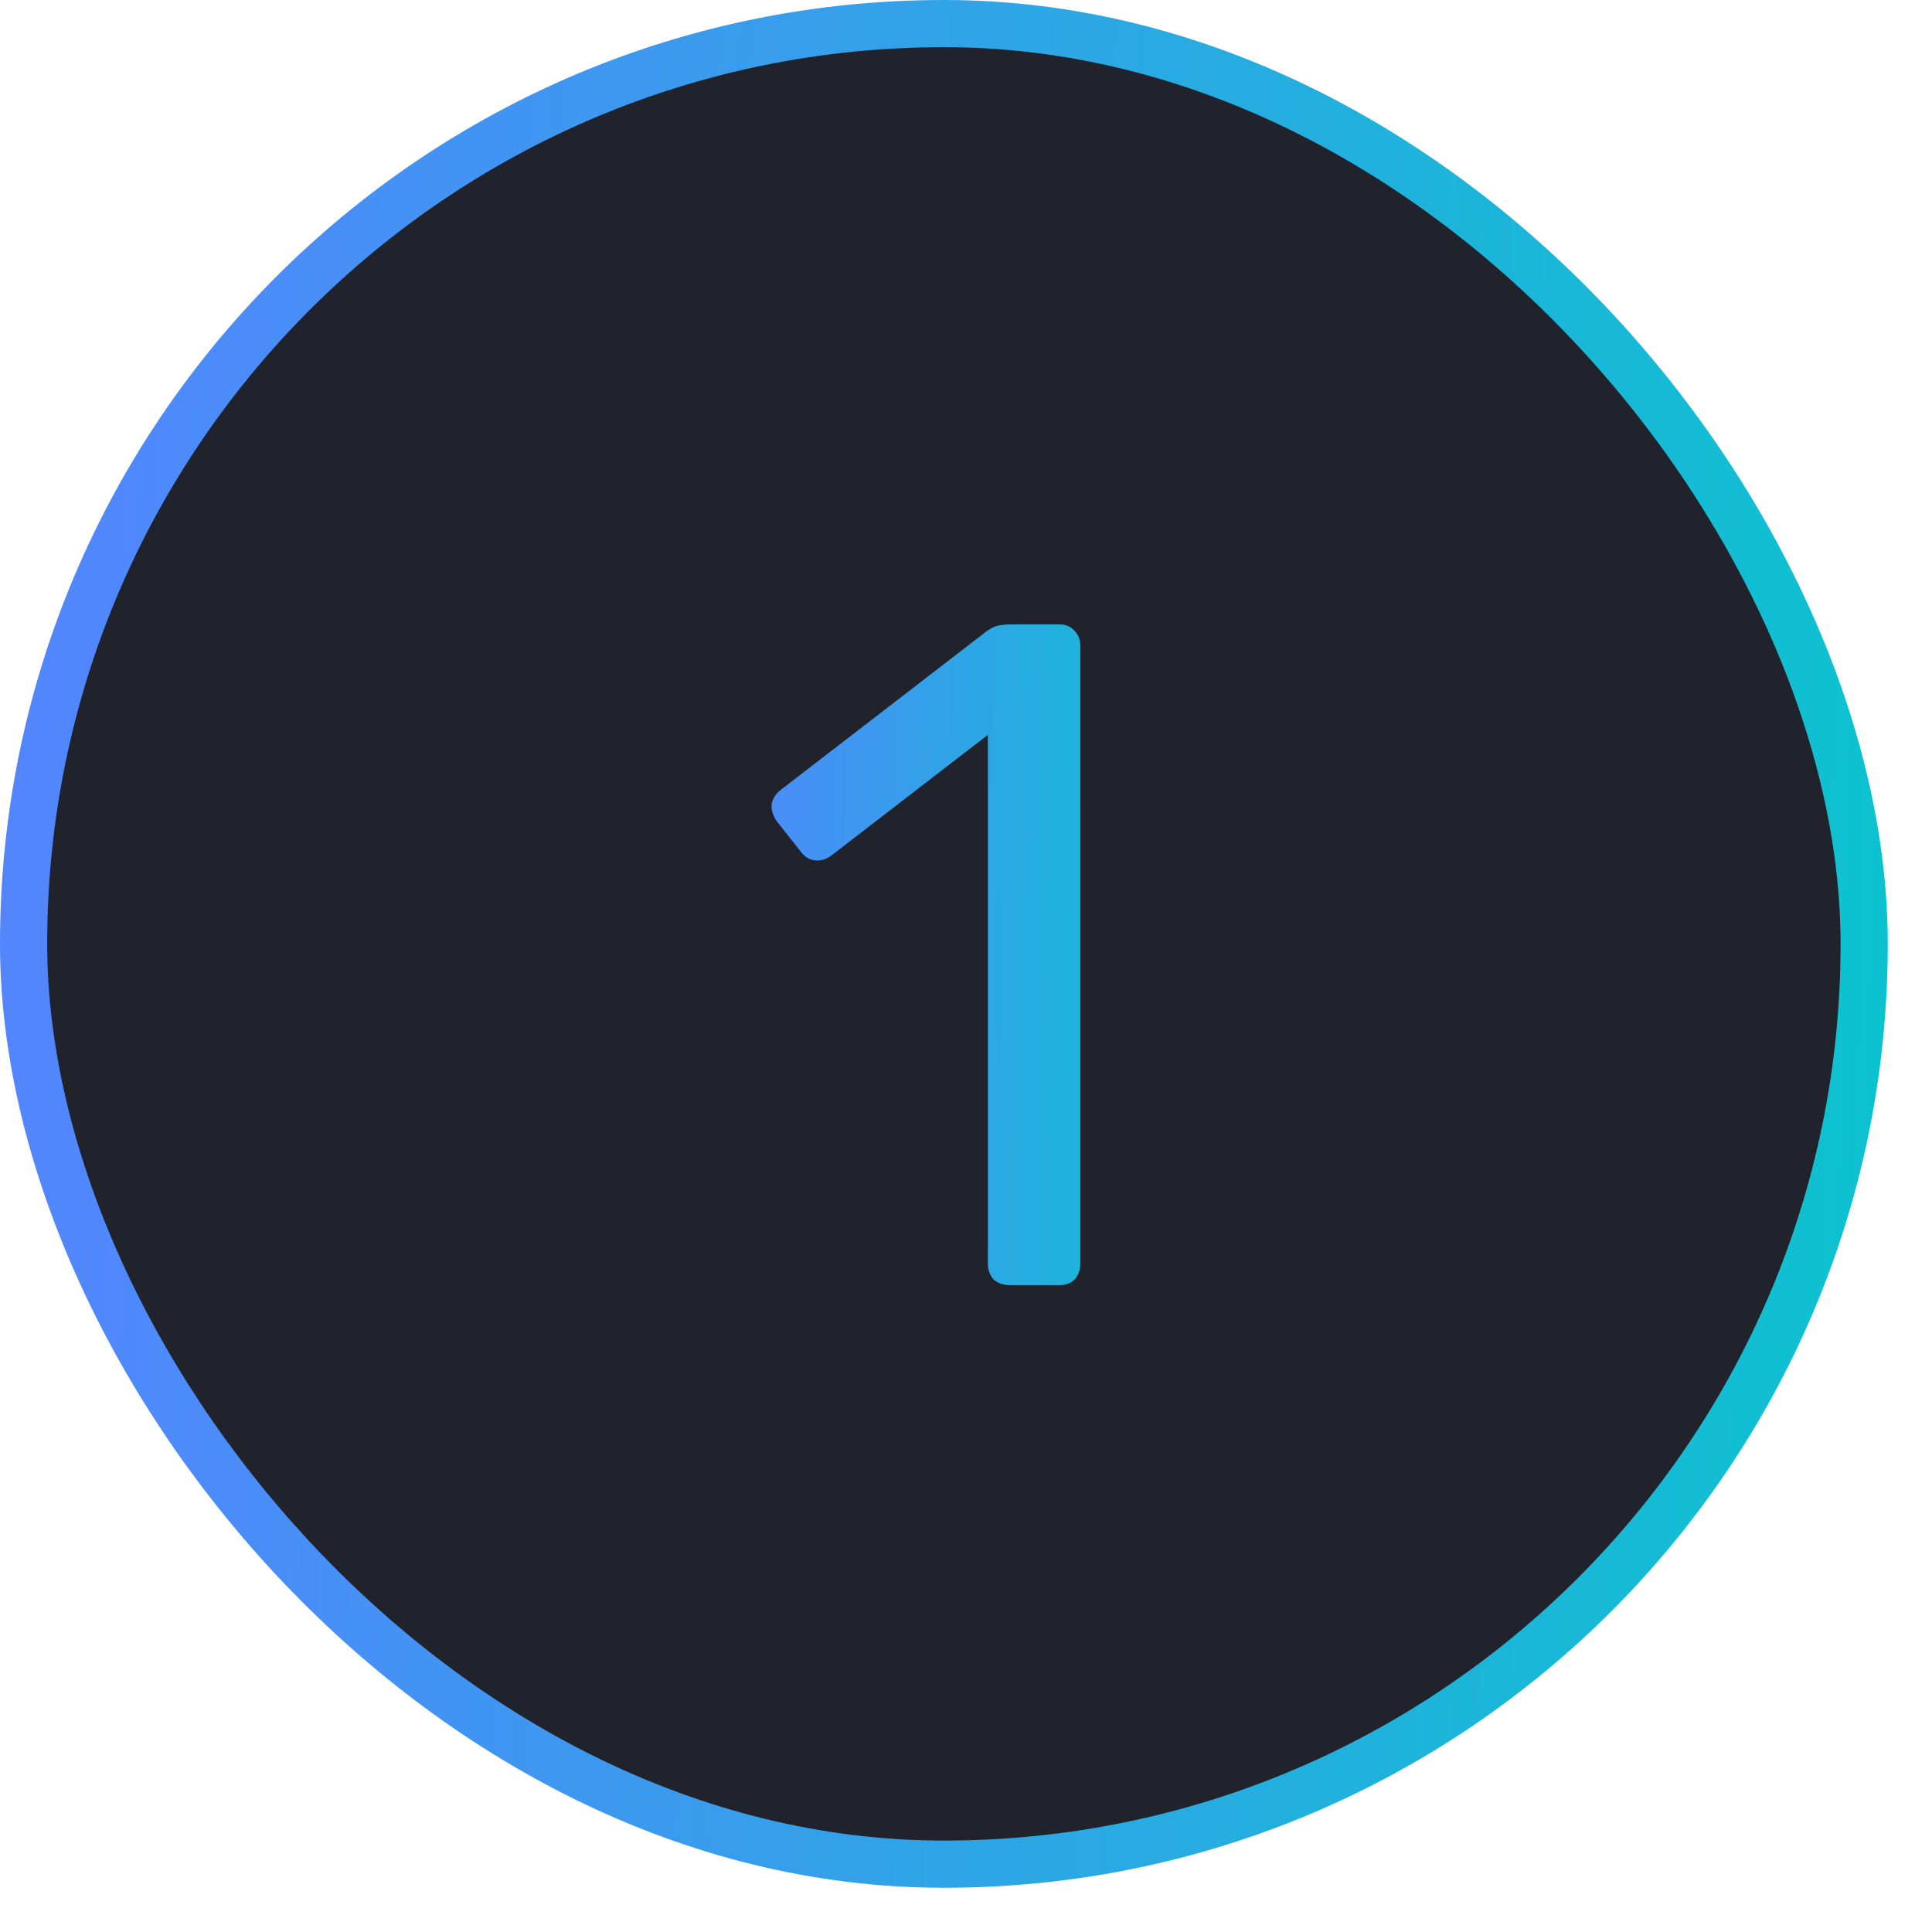 <svg width="28" height="28" viewBox="0 0 28 28" fill="none" xmlns="http://www.w3.org/2000/svg">
<rect x="0.342" y="0.342" width="26.675" height="26.675" rx="13.337" fill="#20222C" stroke="url(#paint0_linear_19_4995)" stroke-width="0.684"/>
<path d="M14.631 18.625C14.54 18.625 14.463 18.598 14.399 18.543C14.344 18.479 14.317 18.402 14.317 18.31V10.65L12.046 12.401C11.973 12.456 11.895 12.478 11.813 12.469C11.731 12.46 11.663 12.419 11.608 12.346L11.252 11.895C11.198 11.813 11.175 11.731 11.184 11.649C11.202 11.566 11.248 11.498 11.321 11.443L14.303 9.145C14.367 9.1 14.426 9.072 14.481 9.063C14.535 9.054 14.595 9.049 14.659 9.049H15.356C15.447 9.049 15.52 9.081 15.575 9.145C15.63 9.2 15.657 9.273 15.657 9.364V18.31C15.657 18.402 15.63 18.479 15.575 18.543C15.52 18.598 15.447 18.625 15.356 18.625H14.631Z" fill="url(#paint1_linear_19_4995)"/>
<defs>
<linearGradient id="paint0_linear_19_4995" x1="0" y1="0" x2="27.95" y2="0.618" gradientUnits="userSpaceOnUse">
<stop stop-color="#5484FF"/>
<stop offset="1" stop-color="#0CC3CF"/>
</linearGradient>
<linearGradient id="paint1_linear_19_4995" x1="10.125" y1="5.625" x2="17.598" y2="5.7" gradientUnits="userSpaceOnUse">
<stop stop-color="#5484FF"/>
<stop offset="1" stop-color="#0CC3CF"/>
</linearGradient>
</defs>
</svg>
